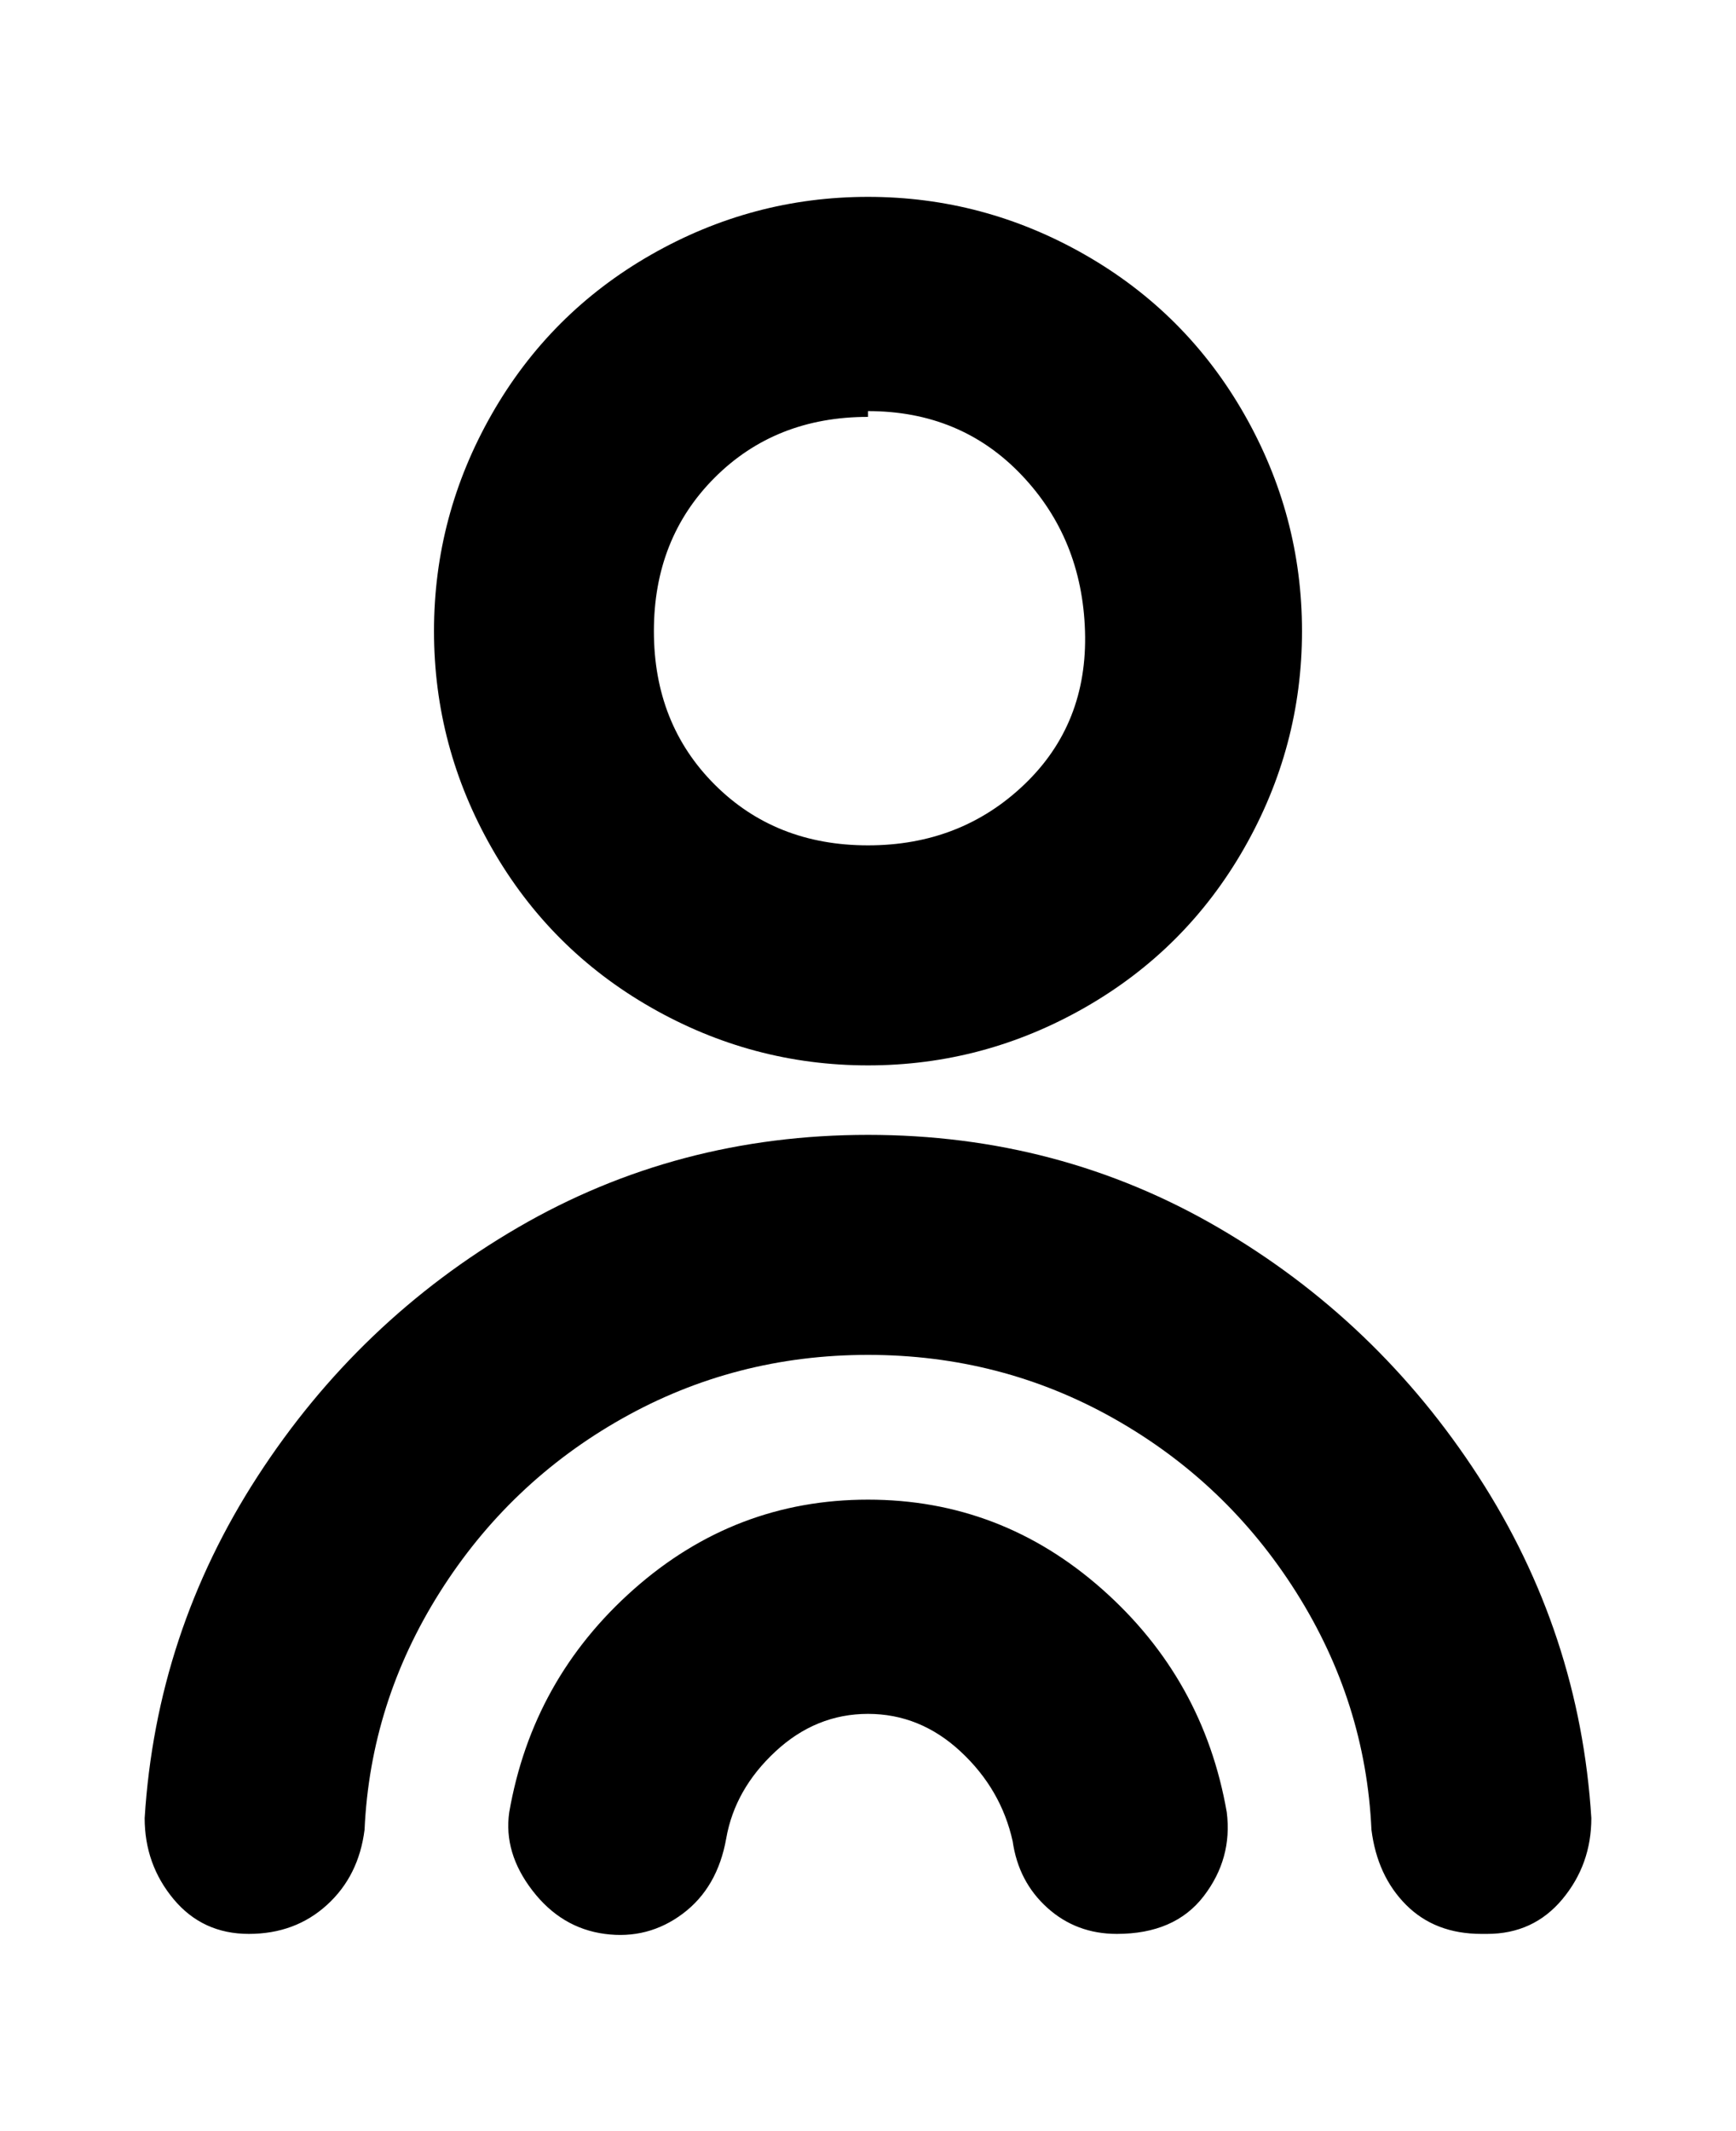 <svg viewBox="0 0 300 368" xmlns="http://www.w3.org/2000/svg"><path d="M150 184q20 0 37.5-10t27.5-27.5q10-17.5 10-37.5t-10-37.5Q205 54 187.5 44T150 34q-20 0-37.5 10T85 71.5Q75 89 75 109t10 37.5Q95 164 112.5 174t37.5 10zm0-113q16 0 26.5 11t11 27q.5 16-10.5 26.5T150 146q-16 0-26.5-10.5T113 109q0-16 10.5-26.5T150 72v-1zm62 242q1 8-4 14.5t-15 6.5q-7 0-12-4.5t-6-11.5q-2-9-9-15.5t-16-6.5q-9 0-16 6.5t-8.5 15q-1.5 8.5-7.5 13t-13.5 3.5q-7.5-1-12.5-7.5T88 313q4-23 21.5-38.5T150 259q23 0 40.5 15.5T212 313zm63 1q0 8-5 14t-13 6h-1q-8 0-13-5t-6-13q-1-22-13-41t-31.5-30Q173 234 150 234t-42.5 11Q88 256 76 275t-13 41q-1 8-6.5 13T43 334q-8 0-13-6t-5-14q2-32 19.5-59t45-43q27.5-16 60.5-16t60.5 16q27.5 16 45 43t19.5 59z"/></svg>